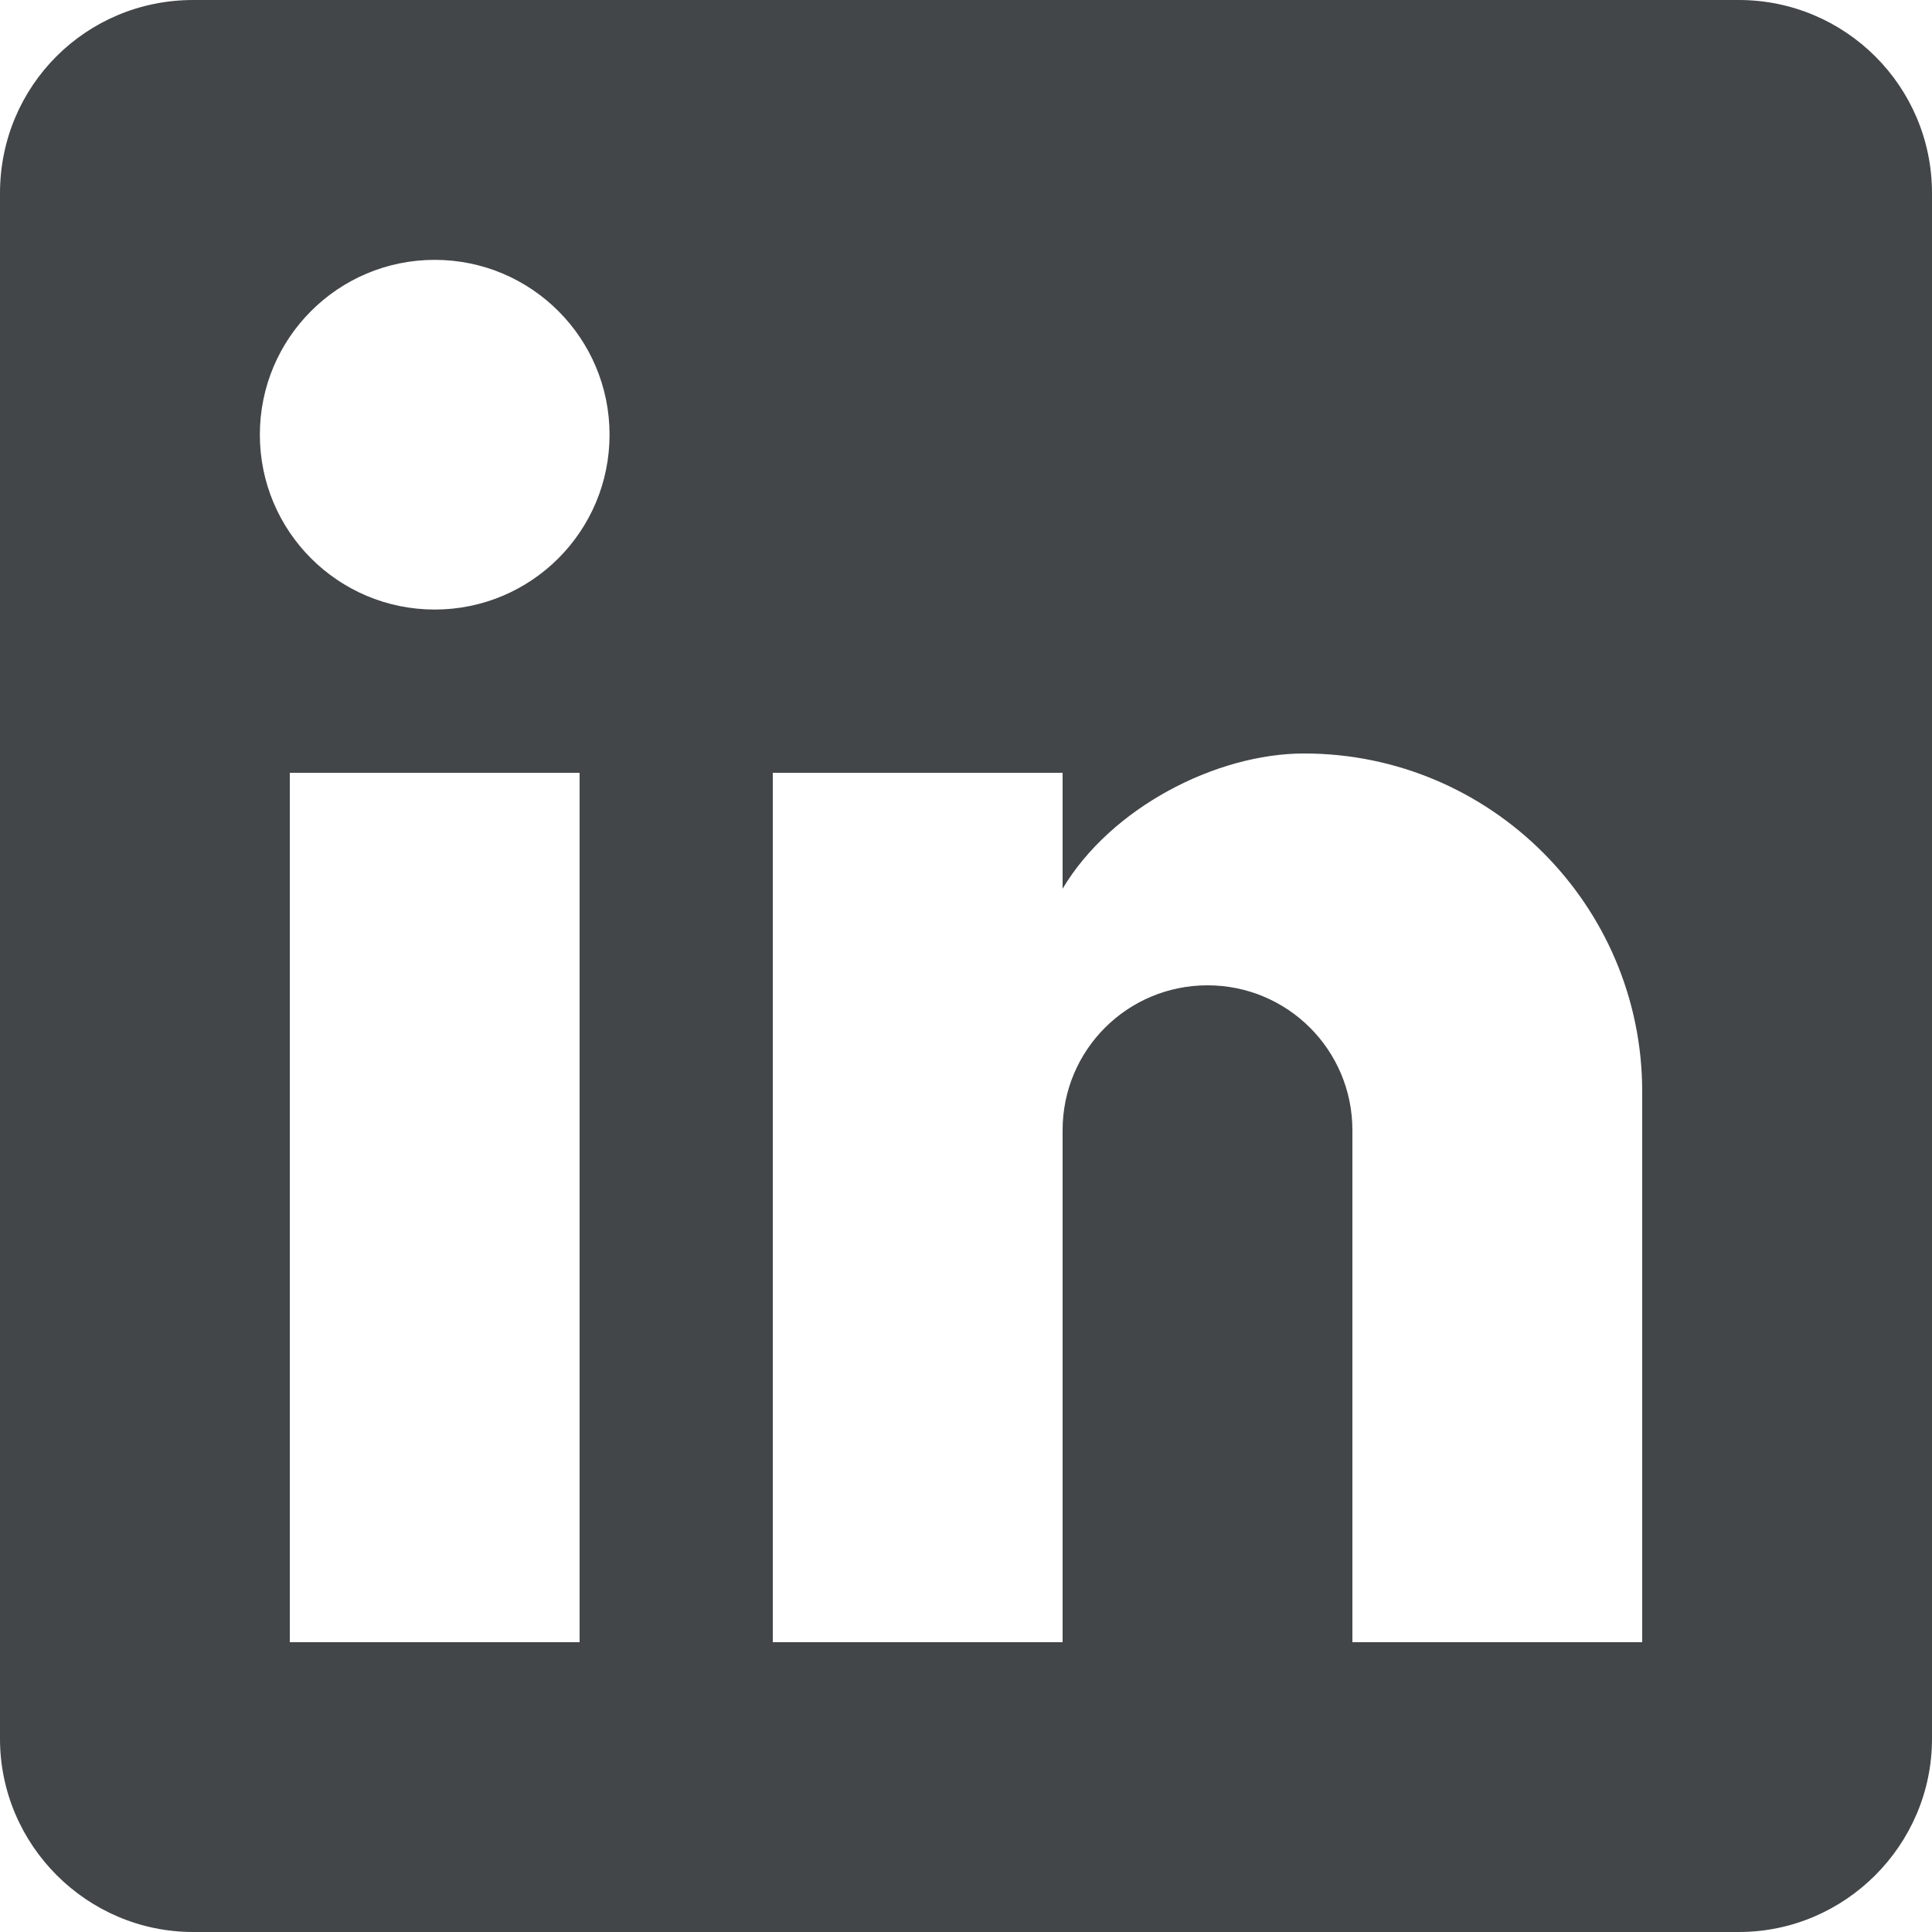 <svg fill="none" height="24" viewBox="0 0 24 24" width="24" xmlns="http://www.w3.org/2000/svg"><path d="m20.4 20.4h-3.6v-6.36c0-.996-.804-1.8-1.8-1.8s-1.8.804-1.8 1.8v6.36h-3.6v-10.8h3.6v1.44c.6-1.008 1.908-1.68 3-1.68 2.316 0 4.2 1.884 4.2 4.2zm-15-12.828c-1.2 0-2.172-.972-2.172-2.172s.972-2.172 2.172-2.172 2.172.972 2.172 2.172-.972 2.172-2.172 2.172zm1.8 12.828h-3.6v-10.8h3.6zm14.4-20.4h-19.2c-1.332 0-2.4 1.068-2.4 2.4v19.2c0 1.32 1.08 2.4 2.4 2.4h19.2c1.32 0 2.4-1.08 2.4-2.4v-19.2c0-1.332-1.08-2.4-2.4-2.4z" fill="#424648"/></svg>